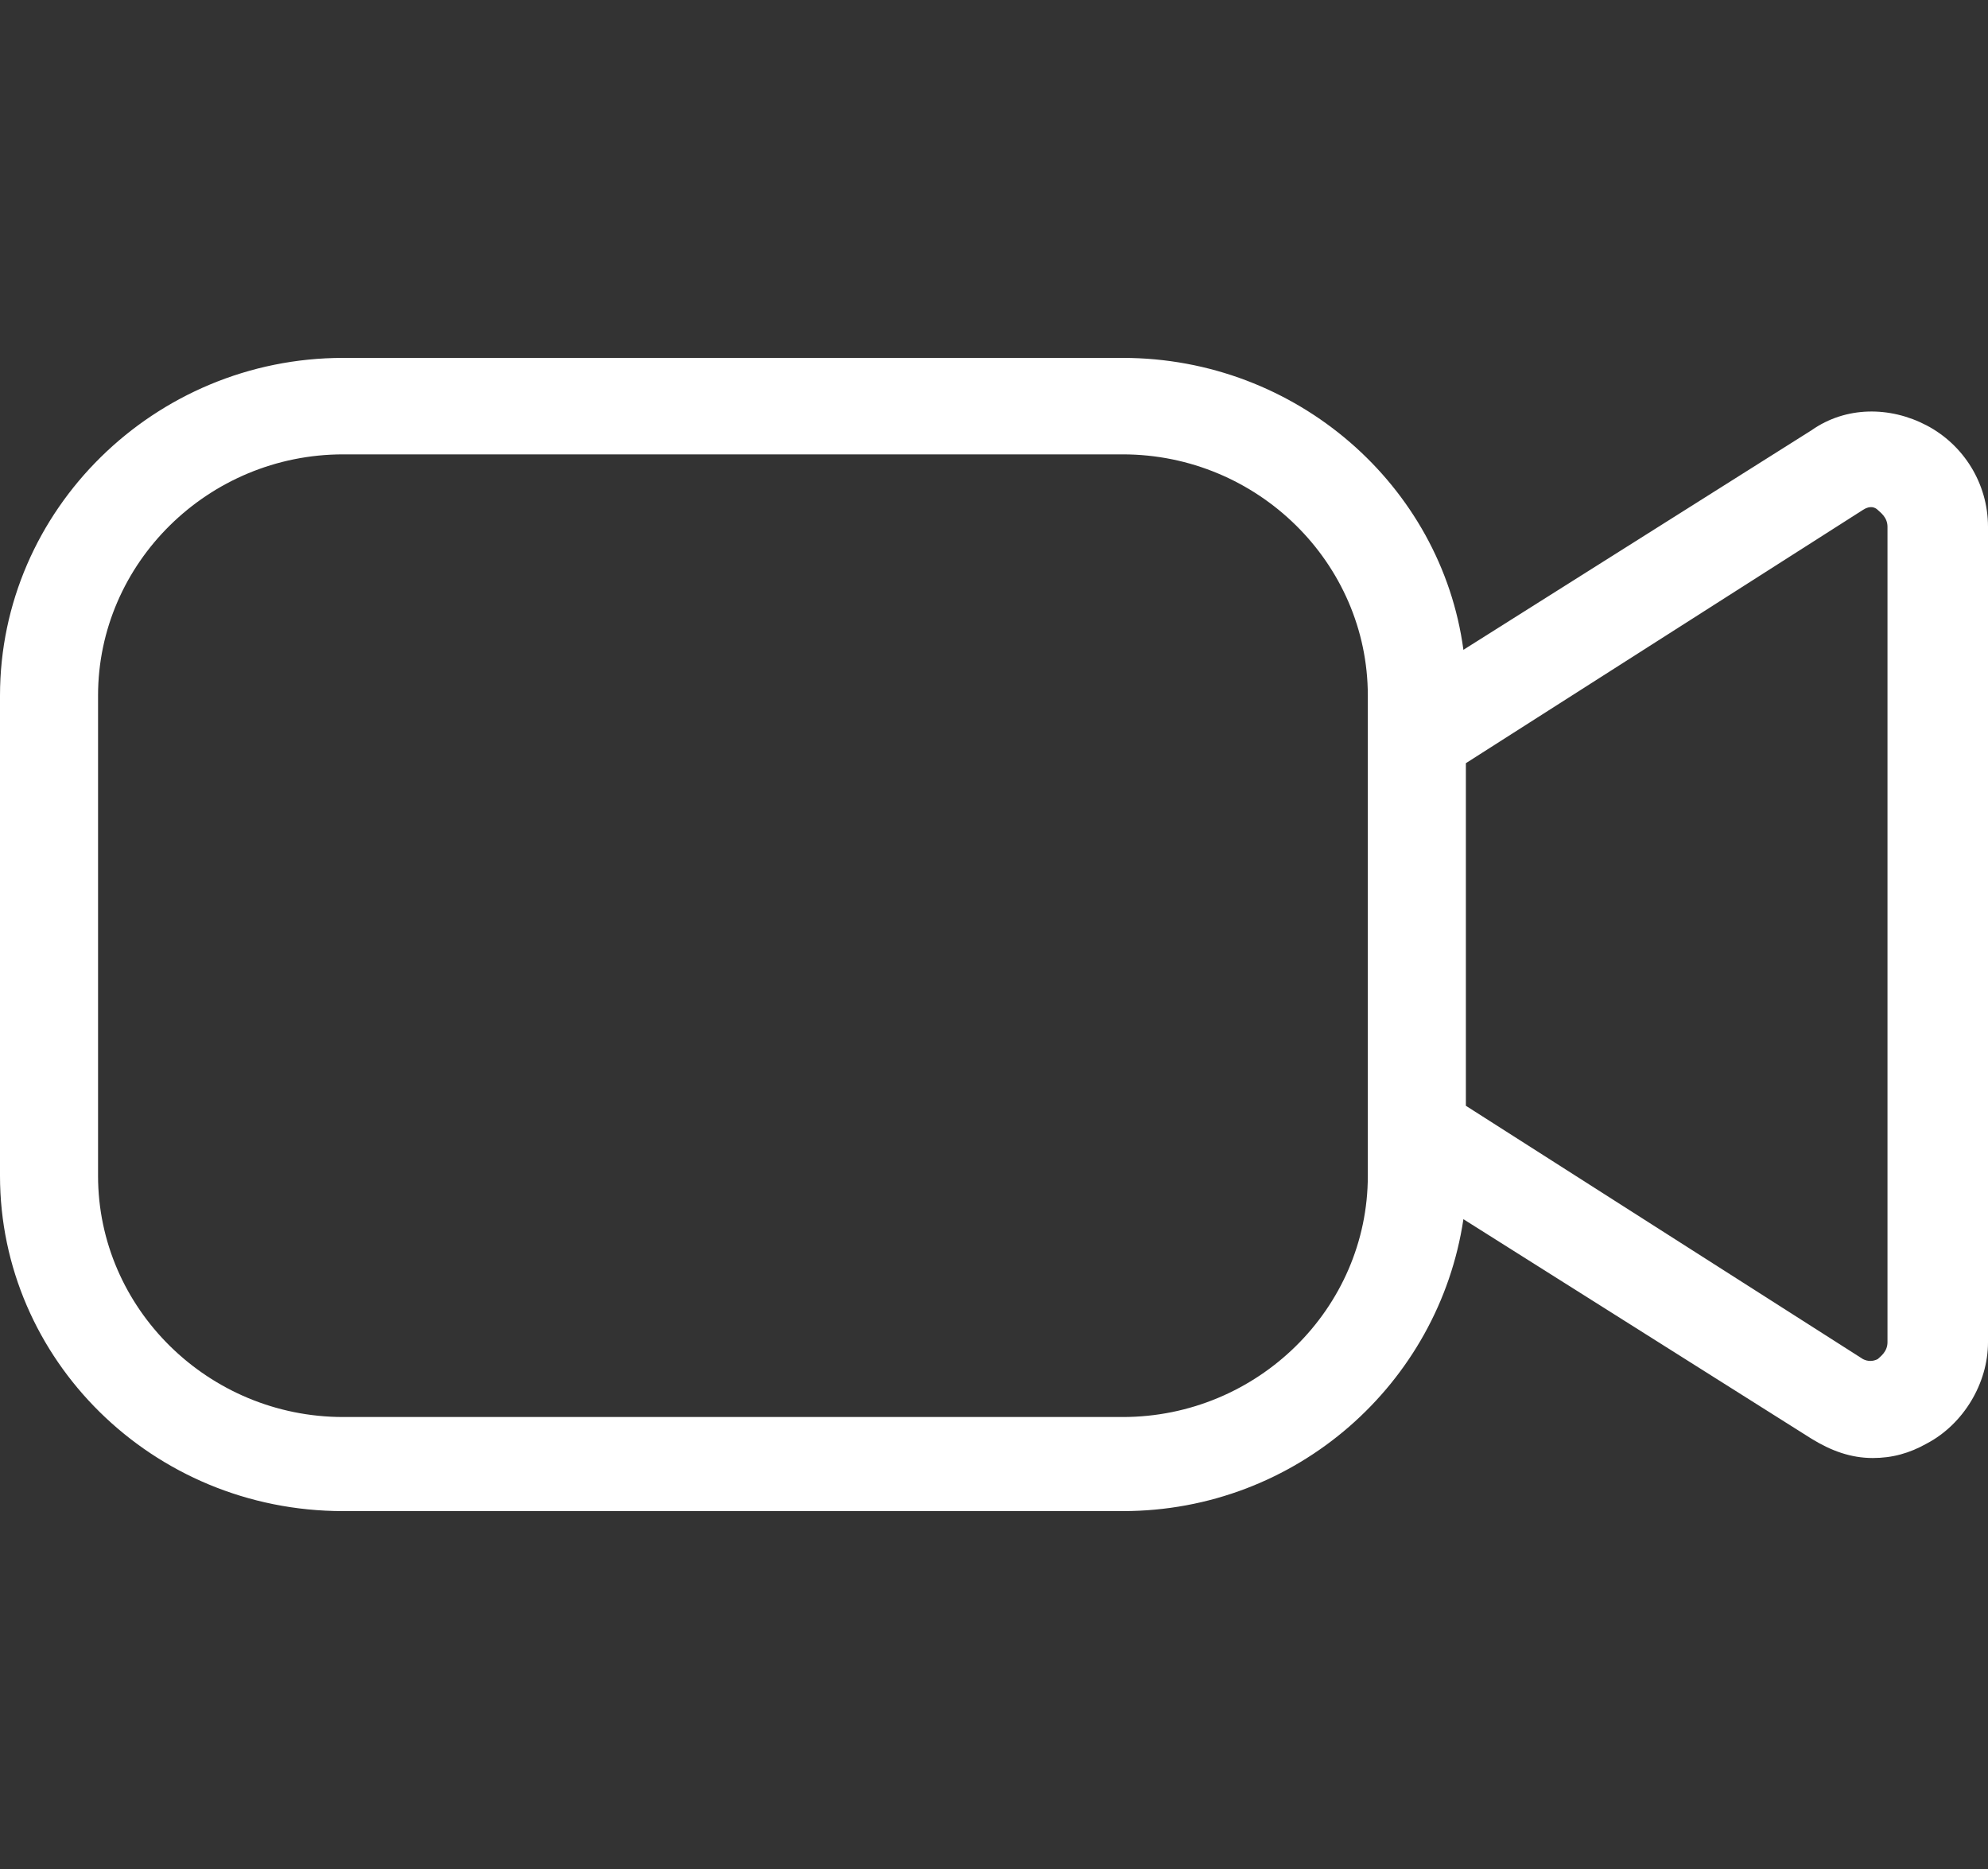 <svg width="50" height="47" viewBox="0 0 50 47" fill="none" xmlns="http://www.w3.org/2000/svg">
<rect x="0" y="0" width="50" height="47" fill="#333333" stroke="none"/>
<path d="M8.631 38H28.237C32.614 38 36.19 34.785 36.806 30.659L45.561 36.18C46.054 36.483 46.548 36.665 47.102 36.665C47.596 36.665 48.027 36.544 48.459 36.301C49.383 35.816 50 34.785 50 33.753V13.247C50 12.155 49.383 11.184 48.459 10.699C47.534 10.213 46.424 10.213 45.561 10.82L36.806 16.341C36.252 12.216 32.614 9 28.237 9H8.631C3.884 9 3.62769e-08 12.822 3.62769e-08 17.494V29.567C-0 34.178 3.822 38 8.631 38V38ZM46.856 12.822C47.041 12.701 47.164 12.762 47.226 12.822C47.287 12.883 47.472 13.004 47.472 13.247V33.753C47.472 33.996 47.287 34.117 47.226 34.178C47.102 34.239 46.979 34.239 46.856 34.178L36.868 27.807V19.192L46.856 12.822ZM2.466 17.493C2.466 14.156 5.24 11.426 8.631 11.426H28.237C31.628 11.426 34.402 14.156 34.402 17.493V29.567C34.402 32.904 31.628 35.634 28.237 35.634H8.631C5.24 35.634 2.466 32.904 2.466 29.567V17.493Z" fill="white"/>
</svg>
